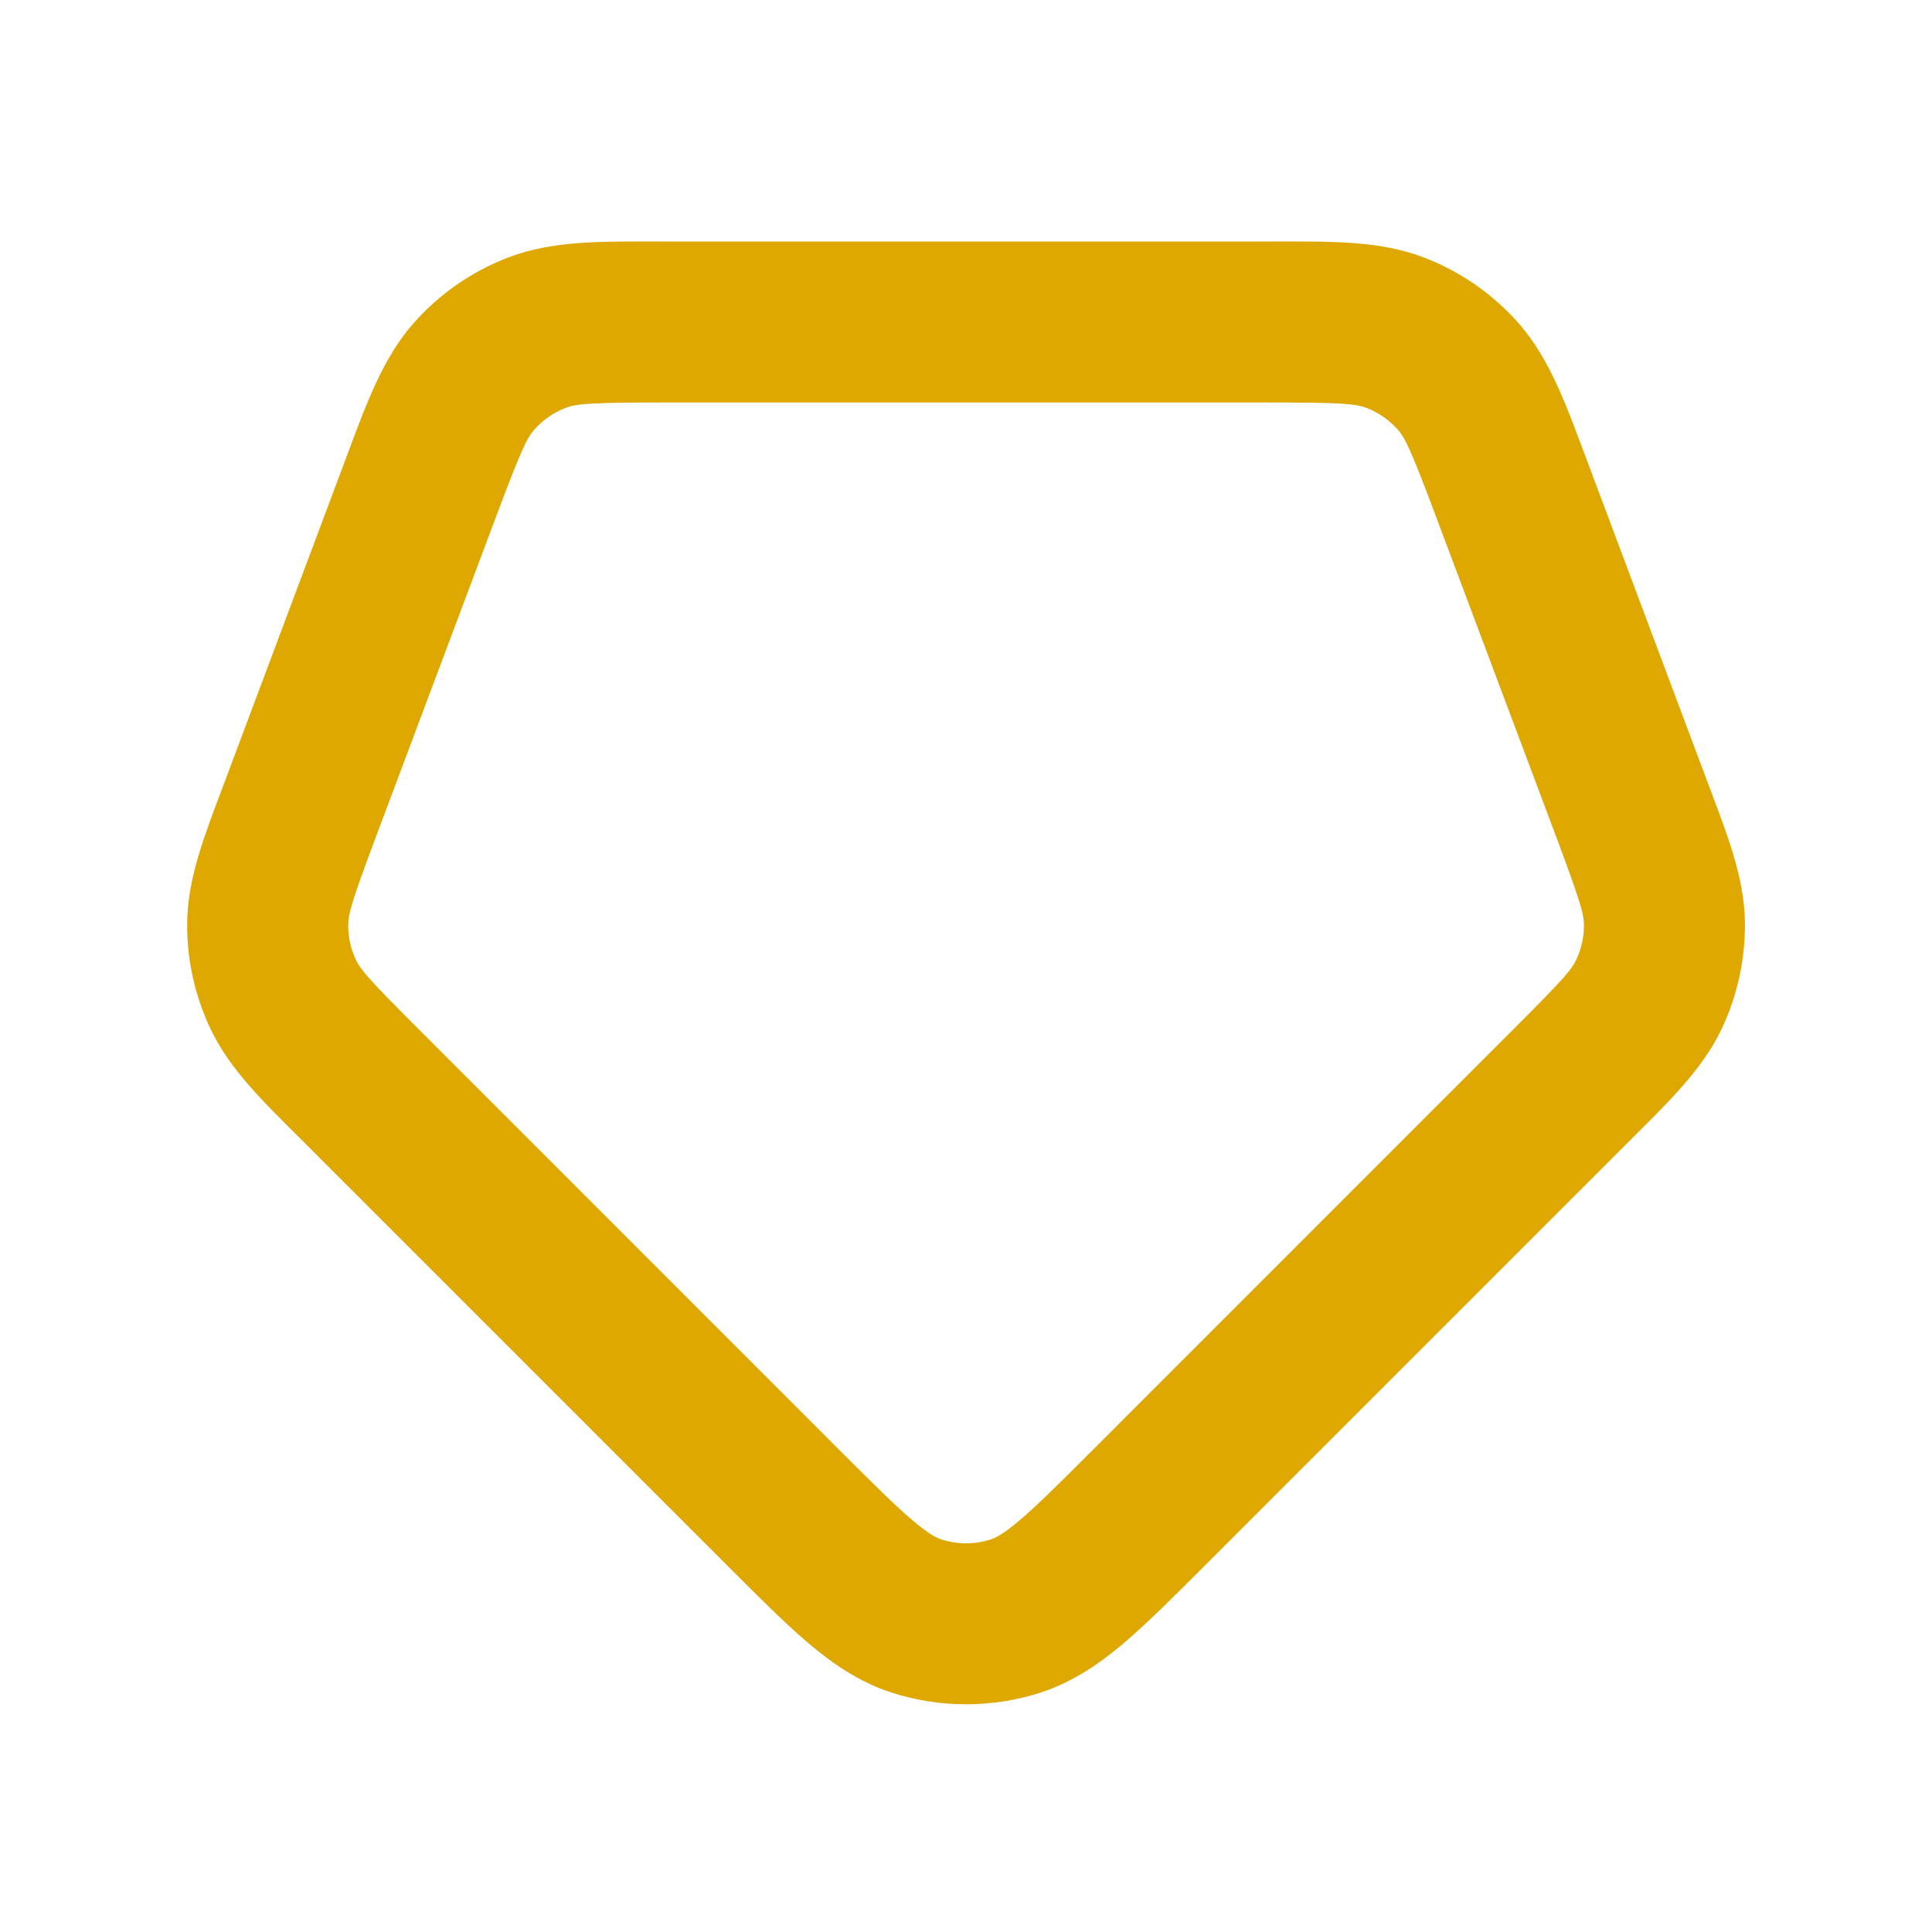<svg width="18" height="18" viewBox="0 0 18 18" fill="none" xmlns="http://www.w3.org/2000/svg">
<g id="diamond">
<path id="Icon" d="M14.085 4.557L13.382 4.821L14.085 4.557ZM15.208 7.553L14.506 7.816V7.816L15.208 7.553ZM14.658 10.093L14.127 9.562L14.658 10.093ZM10.698 14.053L11.228 14.583L10.698 14.053ZM7.303 14.053L7.834 13.523L7.303 14.053ZM3.343 10.093L2.813 10.623H2.813L3.343 10.093ZM2.793 7.553L3.495 7.816L2.793 7.553ZM3.917 4.557L4.619 4.821L3.917 4.557ZM2.638 9.264L1.961 9.585H1.961L2.638 9.264ZM2.494 8.599L1.744 8.587L2.494 8.599ZM9.464 15.055L9.696 15.769H9.696L9.464 15.055ZM8.537 15.055L8.305 15.769H8.305L8.537 15.055ZM15.507 8.599L16.257 8.587L16.257 8.587L15.507 8.599ZM15.363 9.264L16.041 9.585L16.041 9.585L15.363 9.264ZM12.995 3.098L12.728 3.799L12.728 3.799L12.995 3.098ZM13.586 3.508L13.024 4.004V4.004L13.586 3.508ZM5.007 3.098L4.74 2.397L4.74 2.397L5.007 3.098ZM4.415 3.508L3.852 3.012L3.852 3.012L4.415 3.508ZM6.164 3.75H11.837V2.25H6.164V3.75ZM13.382 4.821L14.506 7.816L15.91 7.29L14.787 4.294L13.382 4.821ZM14.127 9.562L10.167 13.523L11.228 14.583L15.188 10.623L14.127 9.562ZM7.834 13.523L3.874 9.562L2.813 10.623L6.773 14.583L7.834 13.523ZM3.495 7.816L4.619 4.821L3.214 4.294L2.091 7.29L3.495 7.816ZM3.874 9.562C3.438 9.127 3.359 9.033 3.316 8.943L1.961 9.585C2.141 9.966 2.457 10.268 2.813 10.623L3.874 9.562ZM2.091 7.29C1.914 7.761 1.751 8.166 1.744 8.587L3.244 8.611C3.246 8.512 3.279 8.394 3.495 7.816L2.091 7.29ZM3.316 8.943C3.267 8.839 3.242 8.726 3.244 8.611L1.744 8.587C1.739 8.932 1.813 9.273 1.961 9.585L3.316 8.943ZM10.167 13.523C9.861 13.828 9.664 14.025 9.501 14.163C9.345 14.296 9.272 14.329 9.232 14.342L9.696 15.769C9.999 15.67 10.245 15.499 10.472 15.307C10.692 15.12 10.94 14.871 11.228 14.583L10.167 13.523ZM6.773 14.583C7.061 14.871 7.309 15.12 7.529 15.307C7.756 15.499 8.002 15.67 8.305 15.769L8.769 14.342C8.729 14.329 8.656 14.296 8.5 14.163C8.337 14.025 8.14 13.828 7.834 13.523L6.773 14.583ZM9.232 14.342C9.082 14.391 8.919 14.391 8.769 14.342L8.305 15.769C8.757 15.915 9.244 15.915 9.696 15.769L9.232 14.342ZM14.506 7.816C14.722 8.394 14.755 8.512 14.757 8.611L16.257 8.587C16.25 8.166 16.087 7.761 15.91 7.29L14.506 7.816ZM15.188 10.623C15.544 10.268 15.86 9.966 16.041 9.585L14.685 8.943C14.643 9.033 14.563 9.127 14.127 9.562L15.188 10.623ZM14.757 8.611C14.759 8.726 14.734 8.839 14.685 8.943L16.041 9.585C16.188 9.273 16.262 8.932 16.257 8.587L14.757 8.611ZM11.837 3.75C12.498 3.75 12.63 3.762 12.728 3.799L13.261 2.397C12.844 2.238 12.376 2.25 11.837 2.25V3.75ZM14.787 4.294C14.598 3.79 14.444 3.348 14.149 3.012L13.024 4.004C13.093 4.083 13.15 4.202 13.382 4.821L14.787 4.294ZM12.728 3.799C12.842 3.842 12.943 3.913 13.024 4.004L14.149 3.012C13.907 2.738 13.603 2.527 13.261 2.397L12.728 3.799ZM6.164 2.25C5.625 2.25 5.157 2.238 4.74 2.397L5.273 3.799C5.371 3.762 5.503 3.75 6.164 3.75V2.25ZM4.619 4.821C4.851 4.202 4.908 4.083 4.977 4.004L3.852 3.012C3.557 3.348 3.403 3.79 3.214 4.294L4.619 4.821ZM4.74 2.397C4.398 2.527 4.094 2.738 3.852 3.012L4.977 4.004C5.058 3.913 5.159 3.842 5.273 3.799L4.74 2.397Z" fill="#DFA800"/>
</g>
</svg>
